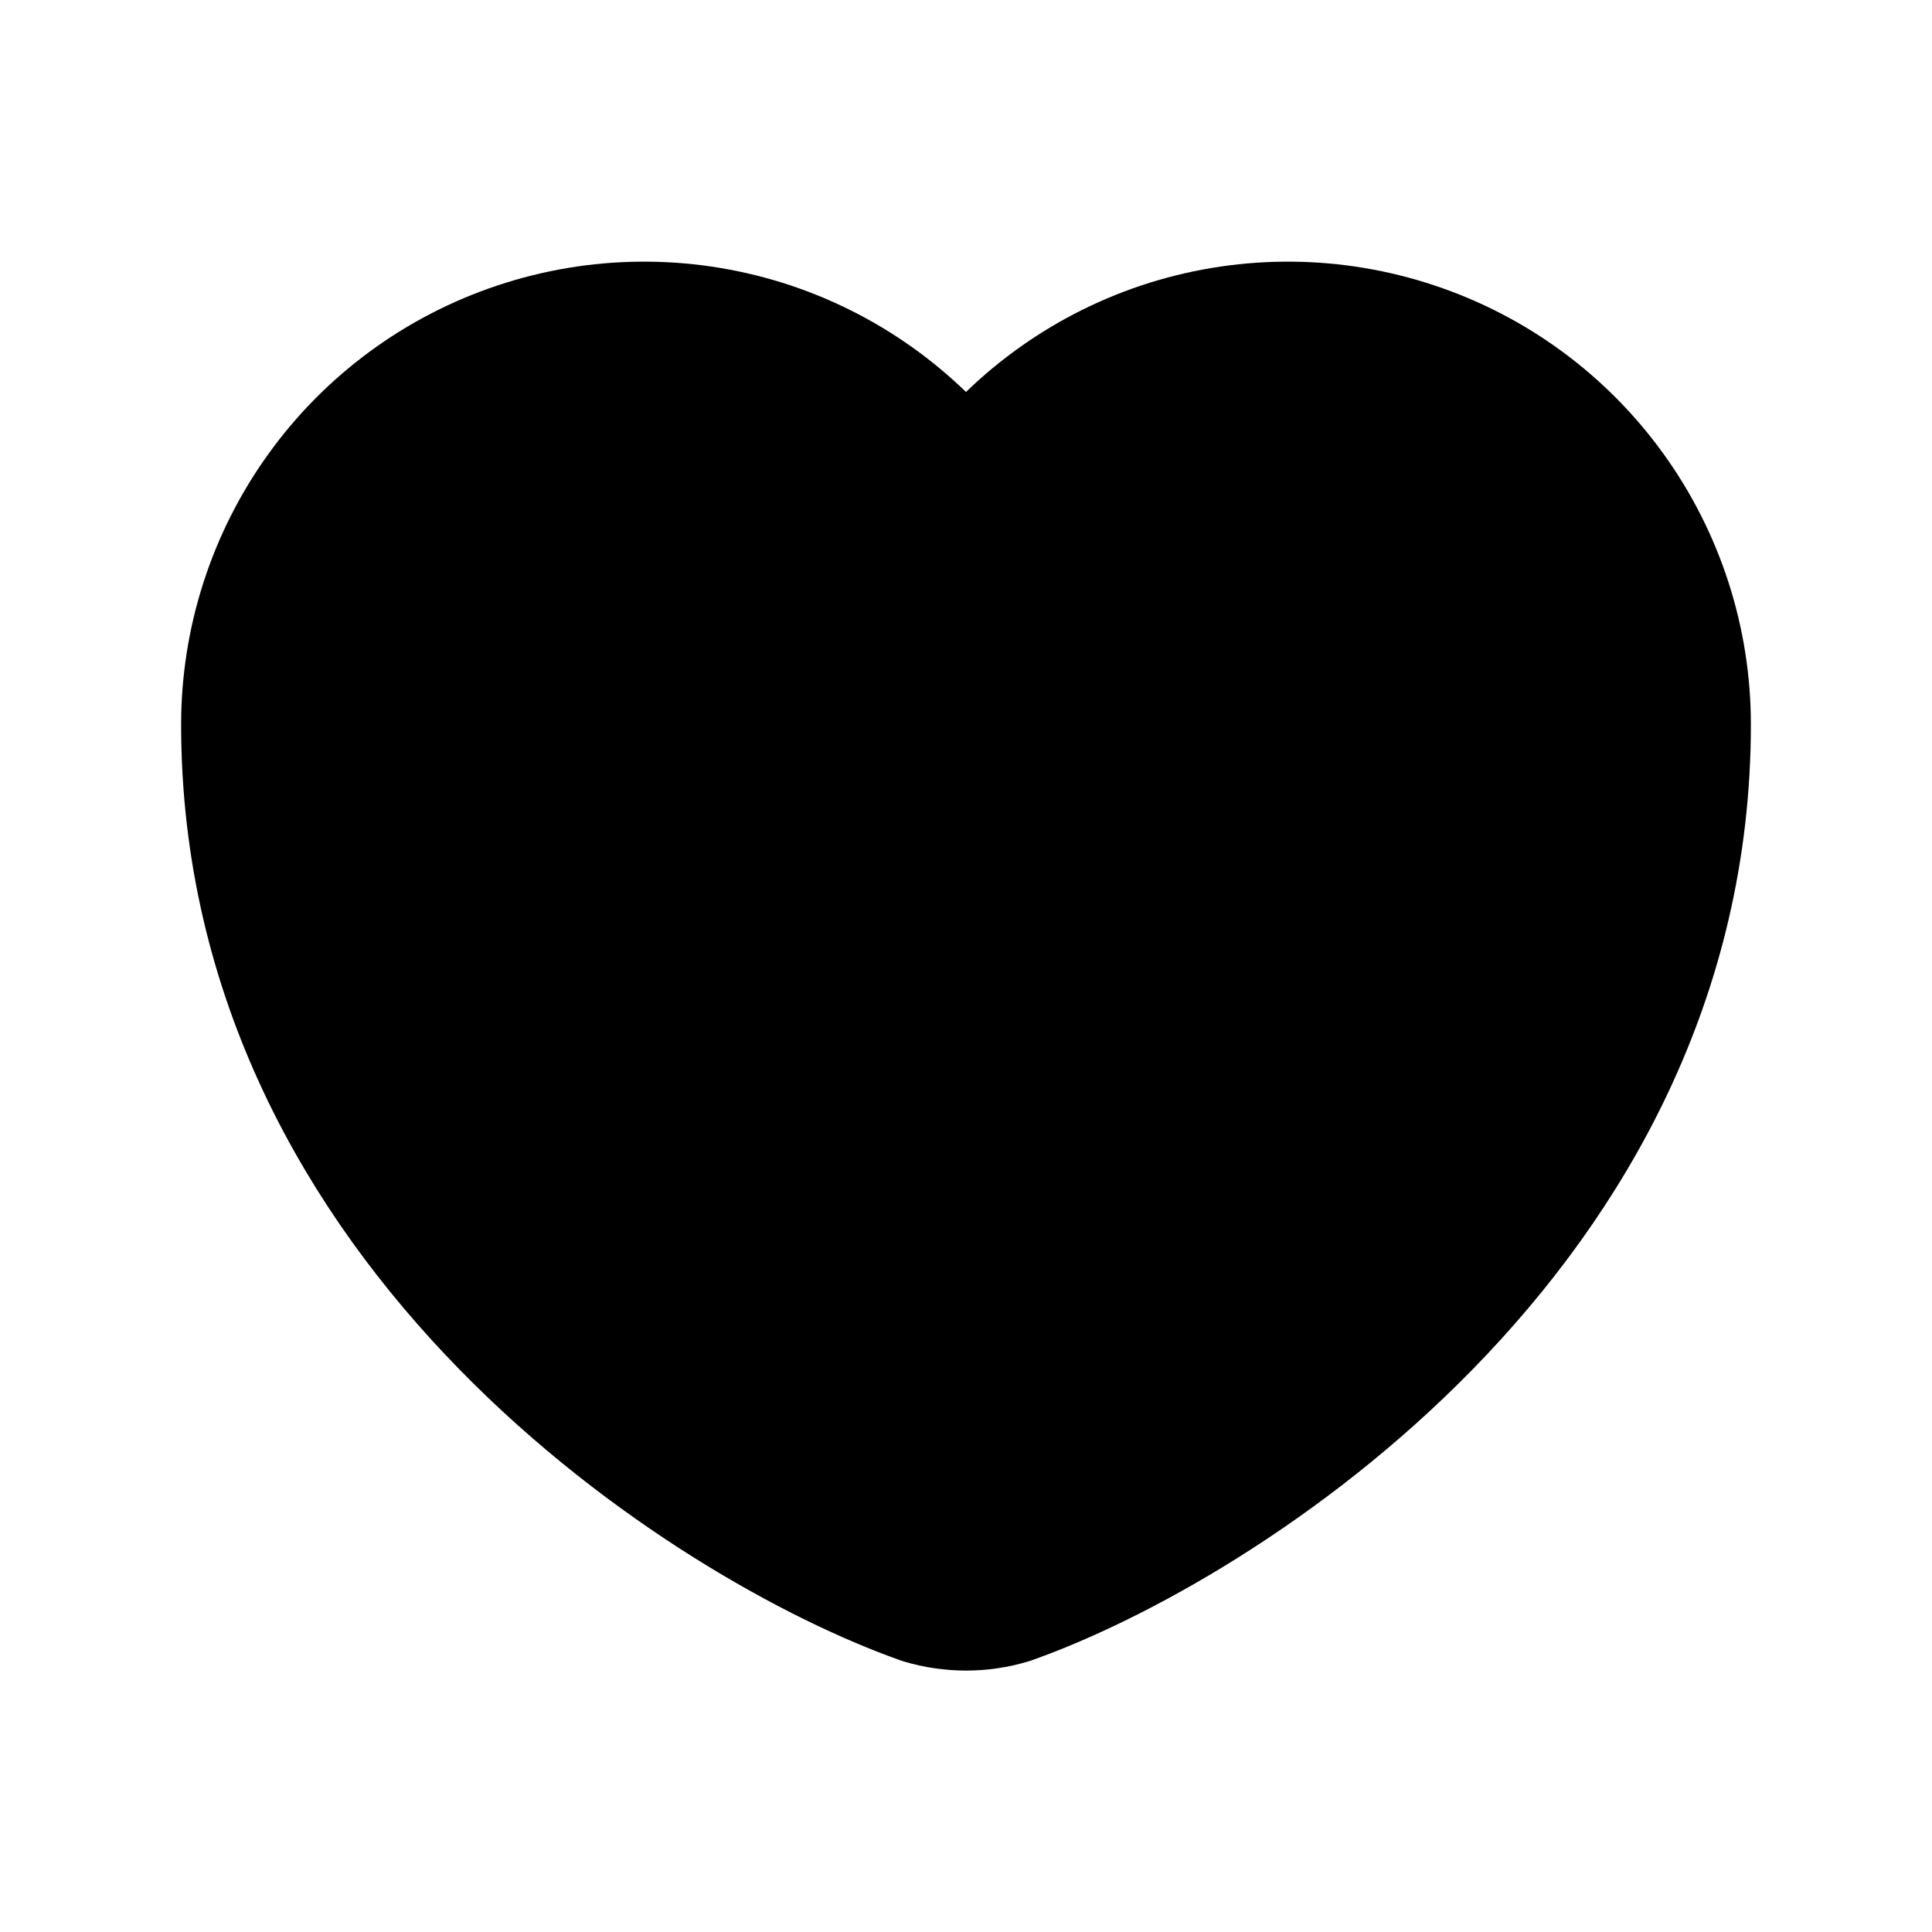 <svg width="24" height="24" viewBox="0 0 24 24" fill="none" xmlns="http://www.w3.org/2000/svg">
<path d="M12.56 19.92C12.195 20.03 11.805 20.03 11.44 19.92C8.83 19 3 15.32 3 9C3 7.951 3.33 6.928 3.944 6.076C4.557 5.225 5.423 4.588 6.419 4.257C7.414 3.925 8.489 3.915 9.491 4.227C10.492 4.54 11.37 5.16 12 6C12.63 5.16 13.508 4.54 14.509 4.227C15.511 3.915 16.586 3.925 17.581 4.257C18.577 4.588 19.443 5.225 20.056 6.076C20.67 6.928 21 7.951 21 9C21 15.32 15.17 19 12.56 19.92Z" fill="currentColor" stroke="currentColor" stroke-width="1.5" stroke-linecap="round" stroke-linejoin="round"/>
</svg>
